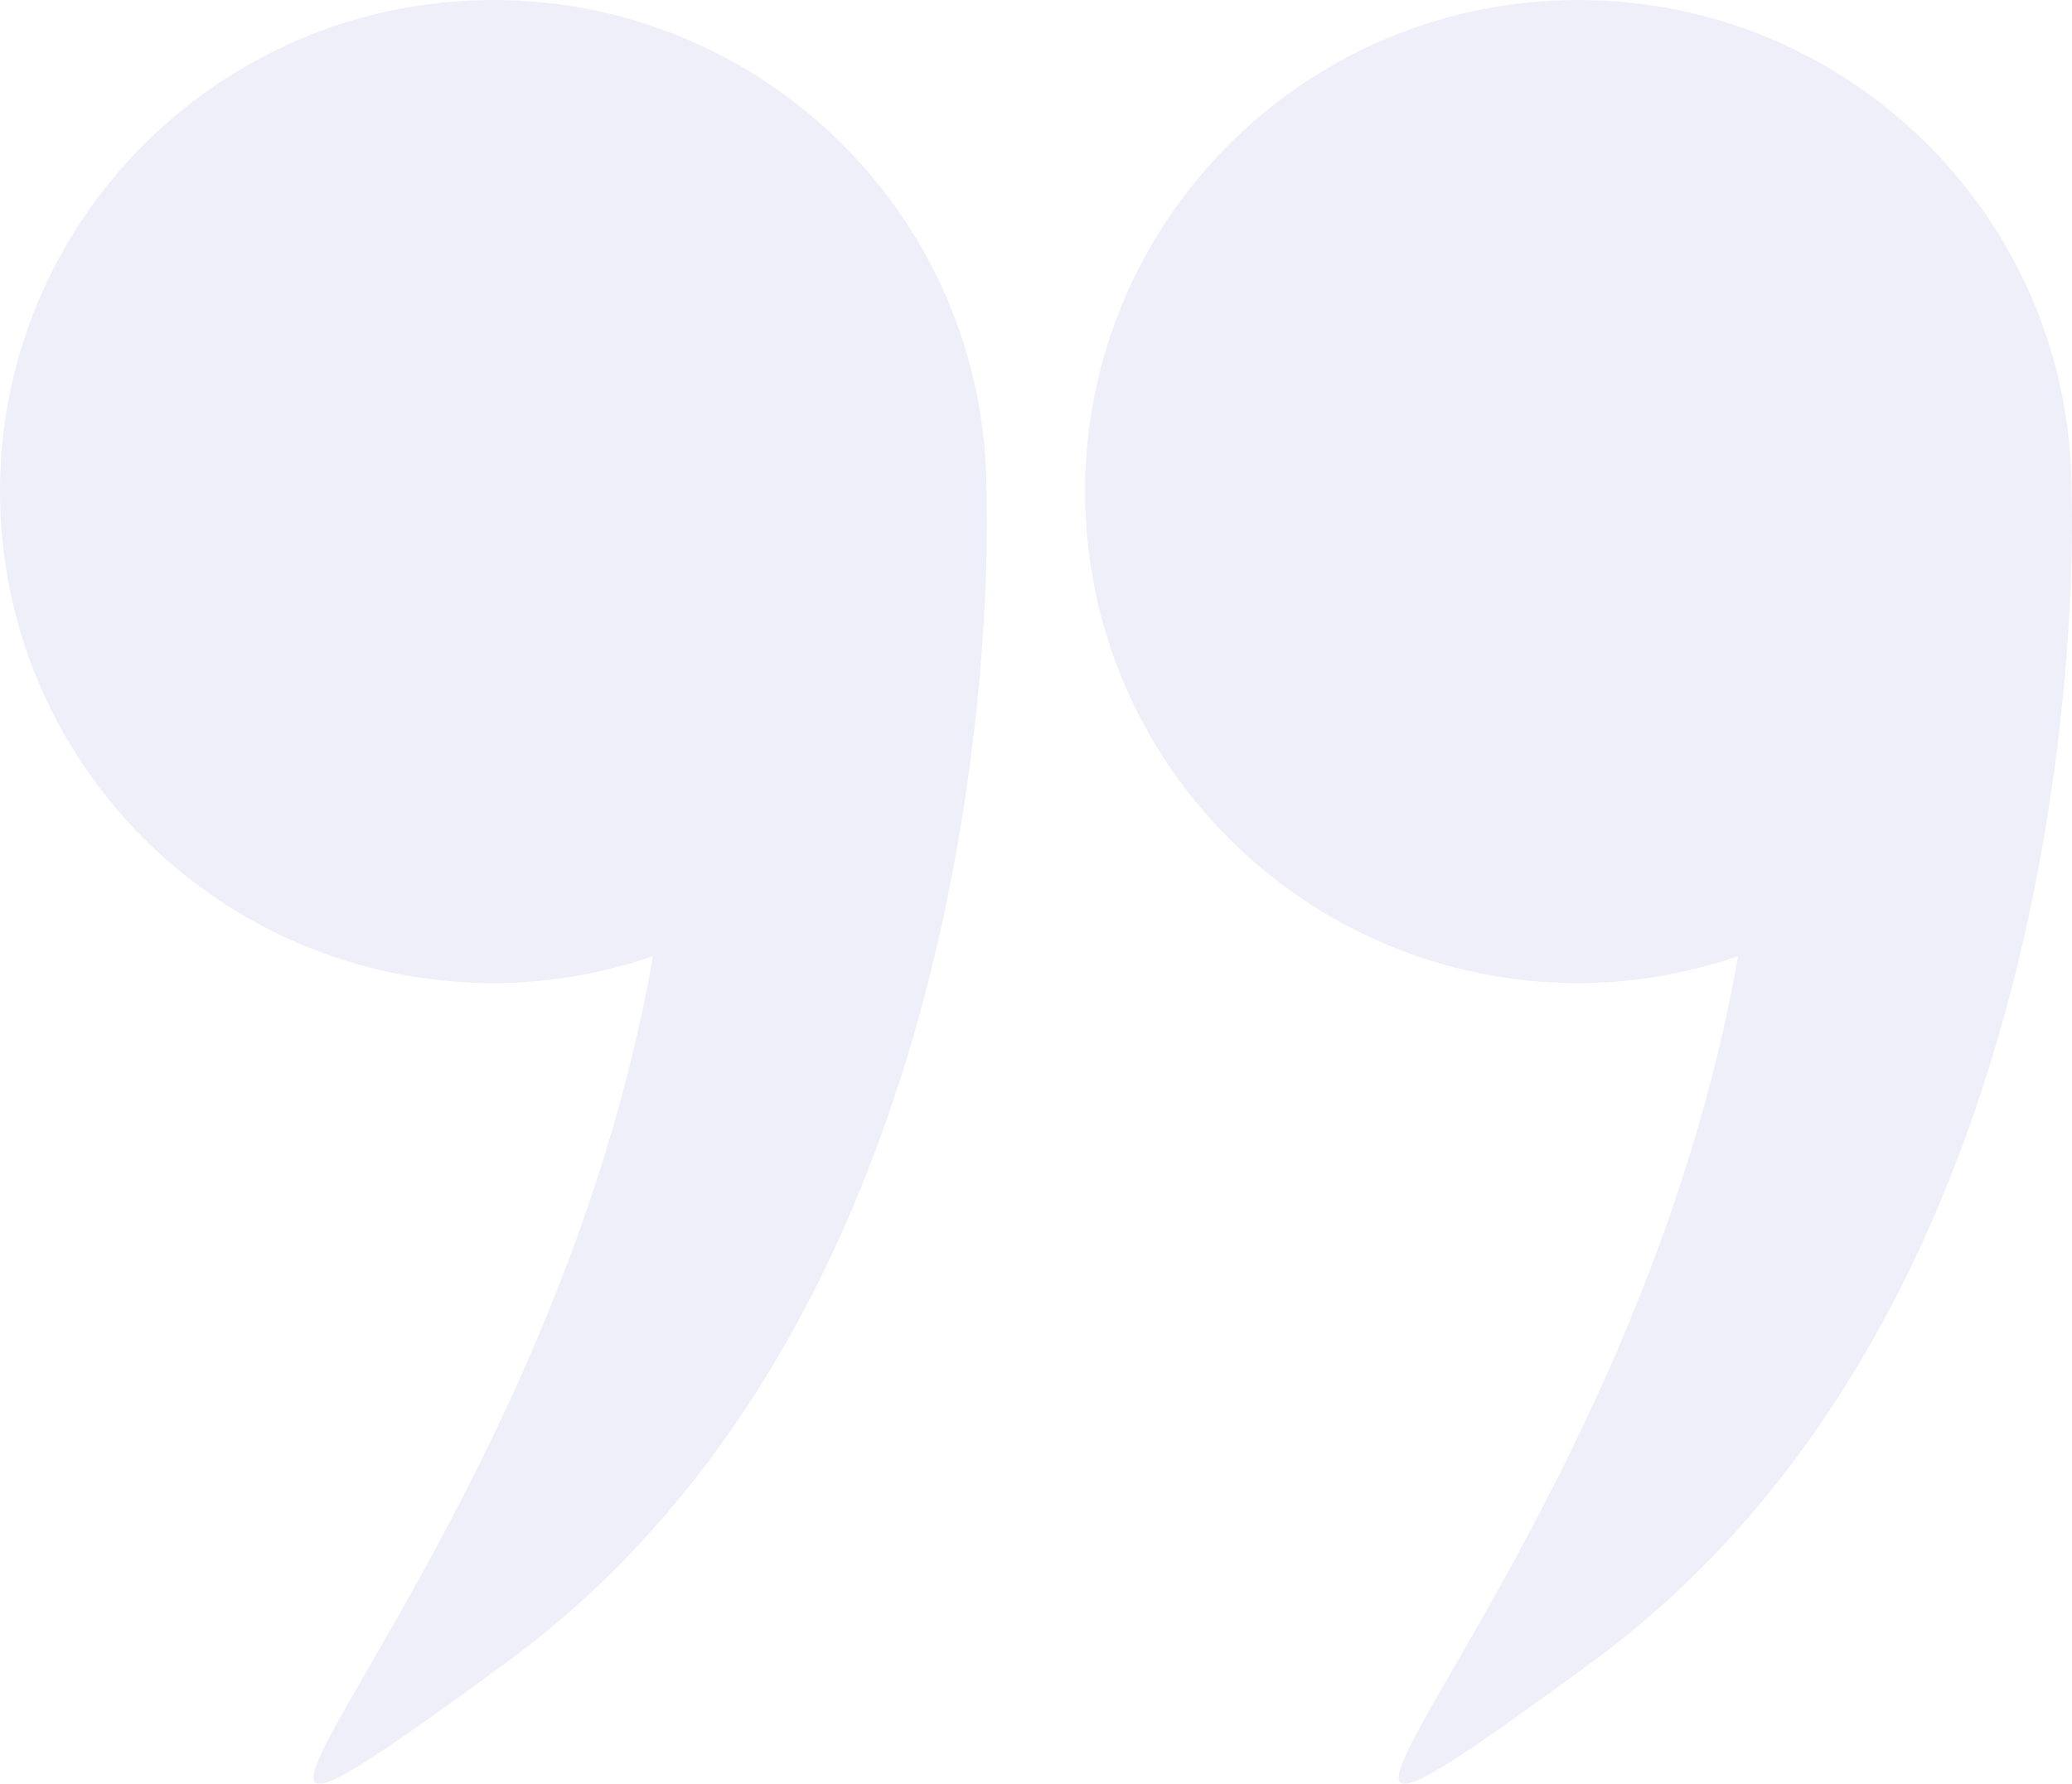 <svg width="36" height="31" viewBox="0 0 36 31" fill="none" xmlns="http://www.w3.org/2000/svg">
<g opacity="0.2">
<path d="M35.992 8.542C35.992 3.824 32.156 1.94162e-06 27.423 1.52919e-06C22.69 1.11675e-06 18.853 3.824 18.853 8.542C18.853 13.26 22.69 17.084 27.423 17.084C28.395 17.084 29.327 16.915 30.198 16.617C28.27 27.642 19.645 34.752 27.64 28.9C36.506 22.411 36.002 8.803 35.992 8.554C35.992 8.55 35.992 8.546 35.992 8.542Z" fill="#ACADDF"/>
<path d="M17.139 8.542C17.139 3.824 13.303 4.12435e-07 8.57 0C3.837 -4.12435e-07 4.13773e-07 3.824 0 8.542C-4.13773e-07 13.26 3.837 17.084 8.57 17.084C9.542 17.084 10.473 16.915 11.345 16.617C9.417 27.642 0.792 34.752 8.787 28.9C17.653 22.411 17.149 8.803 17.139 8.554C17.139 8.55 17.139 8.546 17.139 8.542Z" fill="#ACADDF"/>
</g>
</svg>
